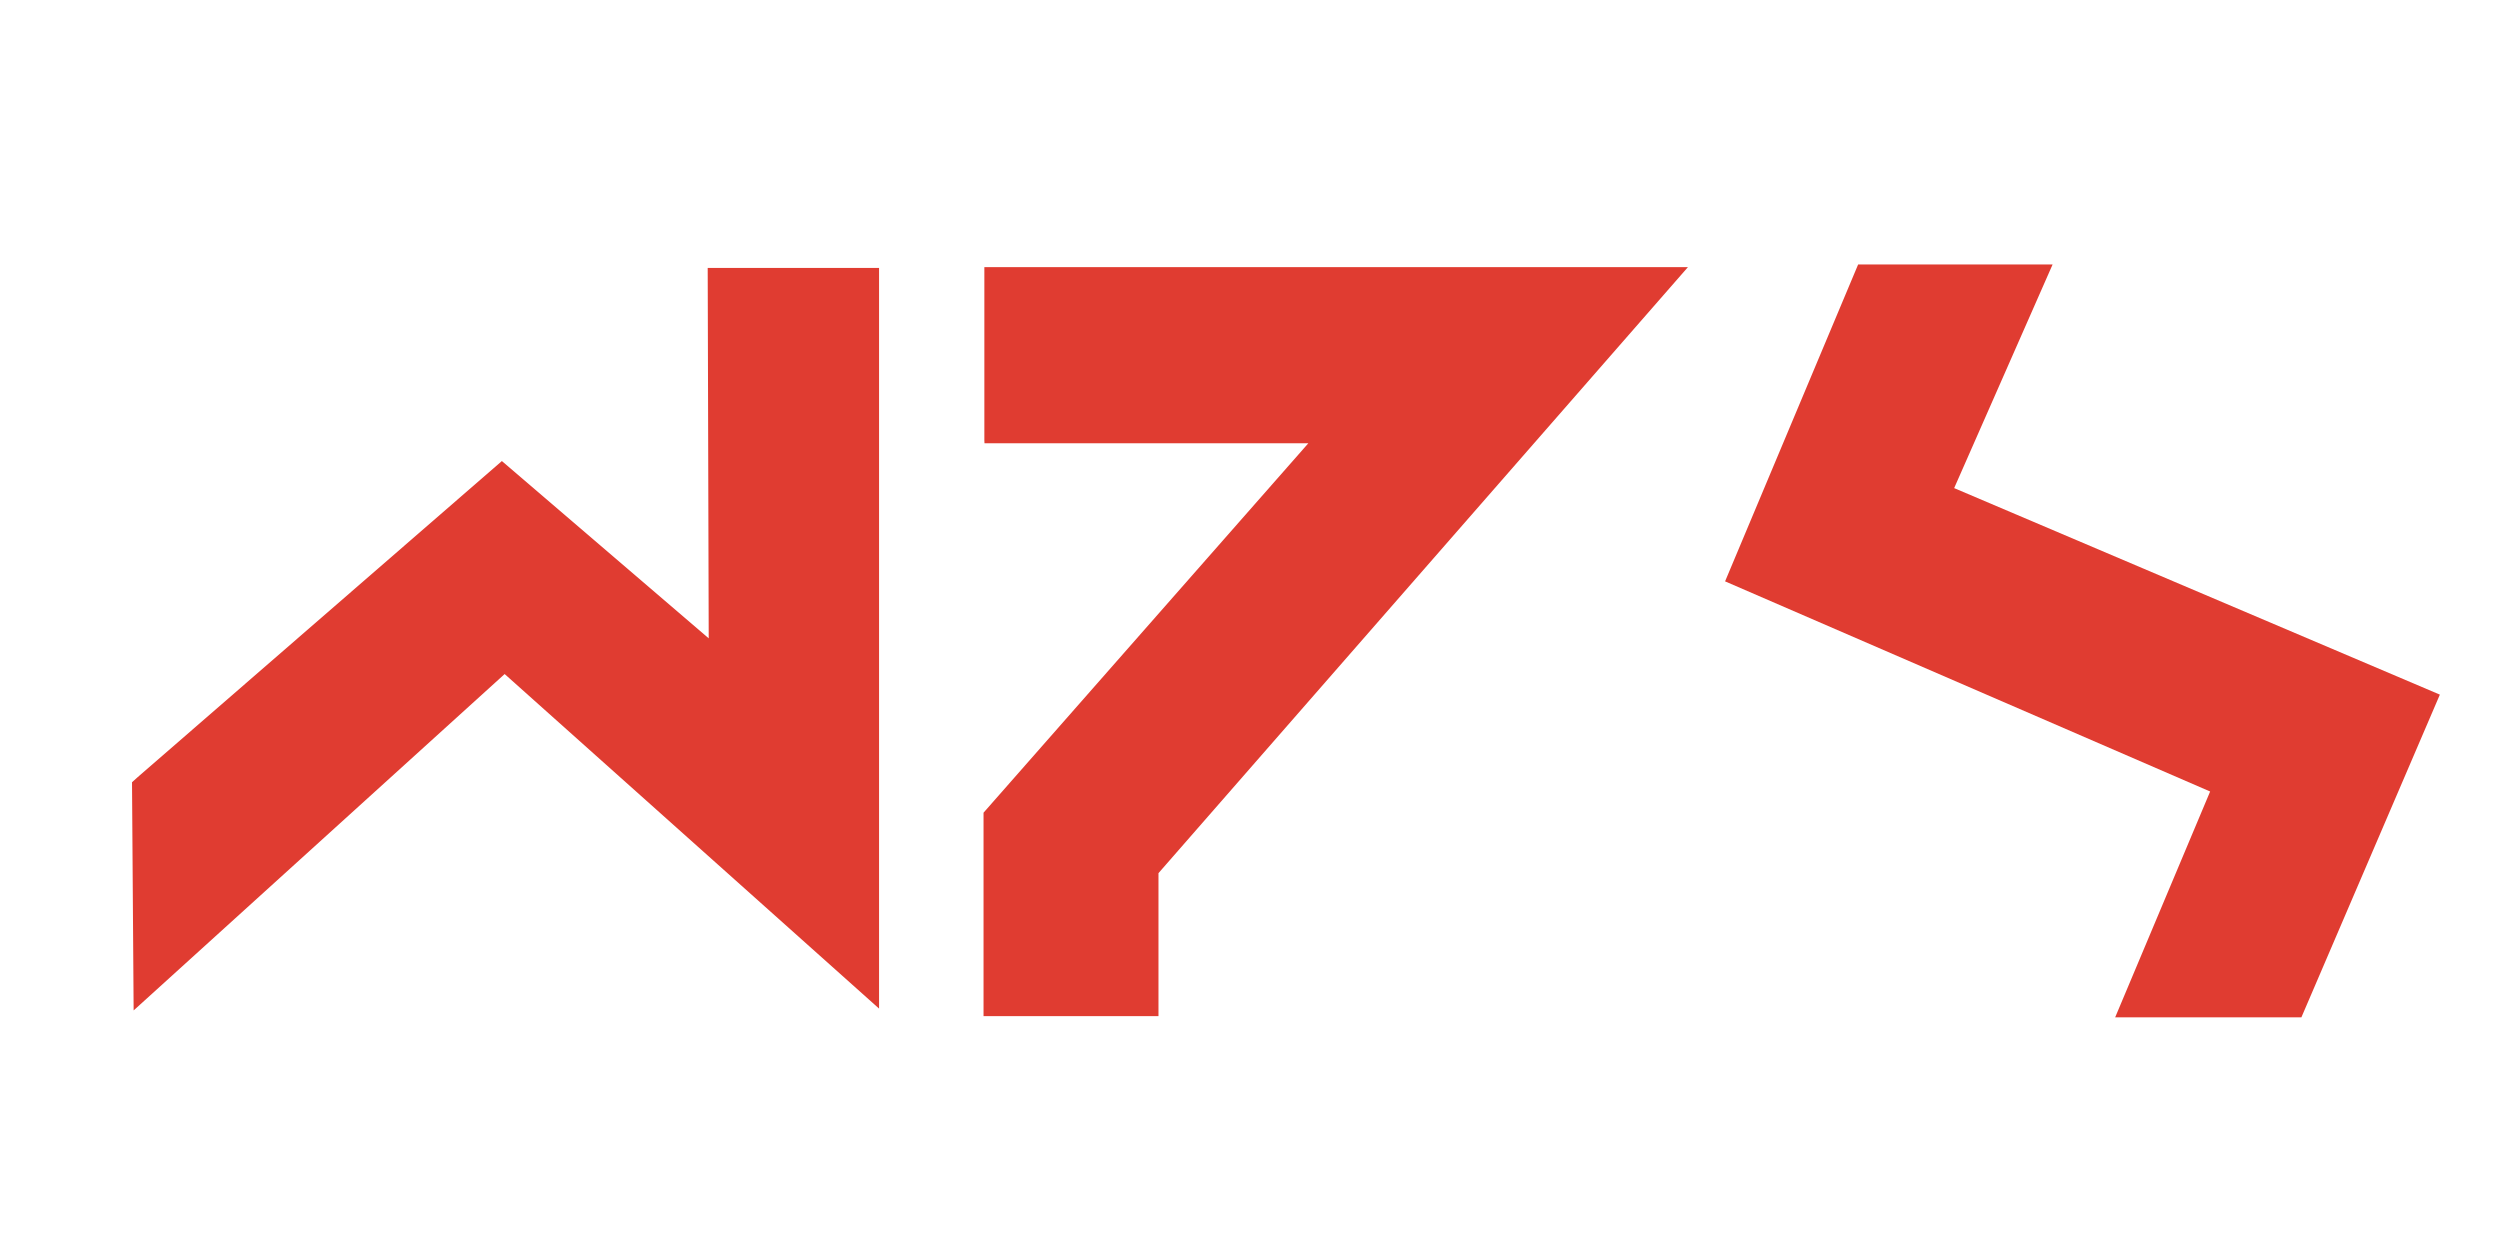 <?xml version="1.0" encoding="UTF-8" standalone="no"?>
<svg
   viewBox="0 0 128 64"
   version="1.1"
   id="svg10"
   sodipodi:docname="wps.svg"
   inkscape:version="1.2 (dc2aedaf03, 2022-05-15)"
   width="128"
   height="64"
   xmlns:inkscape="http://www.inkscape.org/namespaces/inkscape"
   xmlns:sodipodi="http://sodipodi.sourceforge.net/DTD/sodipodi-0.dtd"
   xmlns="http://www.w3.org/2000/svg"
   xmlns:svg="http://www.w3.org/2000/svg">
  <defs
     id="defs14" />
  <sodipodi:namedview
     id="namedview12"
     pagecolor="#ffffff"
     bordercolor="#666666"
     borderopacity="1.0"
     inkscape:pageshadow="2"
     inkscape:pageopacity="0.0"
     inkscape:pagecheckerboard="0"
     showgrid="false"
     inkscape:zoom="2"
     inkscape:cx="35.5"
     inkscape:cy="57.25"
     inkscape:window-width="1366"
     inkscape:window-height="713"
     inkscape:window-x="0"
     inkscape:window-y="0"
     inkscape:window-maximized="1"
     inkscape:current-layer="svg10"
     height="127px"
     inkscape:showpageshadow="2"
     inkscape:deskcolor="#d1d1d1" />
  <path
     style="fill:#e03c31;fill-opacity:1;stroke:none;stroke-width:1.475px;stroke-linecap:butt;stroke-linejoin:miter;stroke-opacity:1"
     d="M 7.04,39.798 25.696,23.606 36.286,32.683 36.234,13.718 h 8.774 v 37.922 L 25.838,34.511 6.842,51.734 6.759,40.051 Z"
     id="path1147" />
  <path
     style="fill:#e03c31;fill-opacity:1;stroke:none;stroke-width:1.475px;stroke-linecap:butt;stroke-linejoin:miter;stroke-opacity:1"
     d="M 50.399,22.546 V 13.676 H 86.423 L 59.314,44.705 v 7.322 H 50.357 V 41.61 L 66.987,22.695 H 50.406 Z"
     id="path1453" />
  <path
     style="fill:#e03c31;fill-opacity:1;stroke:none;stroke-width:1.475px;stroke-linecap:butt;stroke-linejoin:miter;stroke-opacity:1"
     d="m 95.137,13.54 h 9.957 l -5.041,11.451 24.868,10.574 -7.089,16.521 h -9.535 L 113.159,40.525 88.324,29.766 Z"
     id="path1604" />
</svg>
